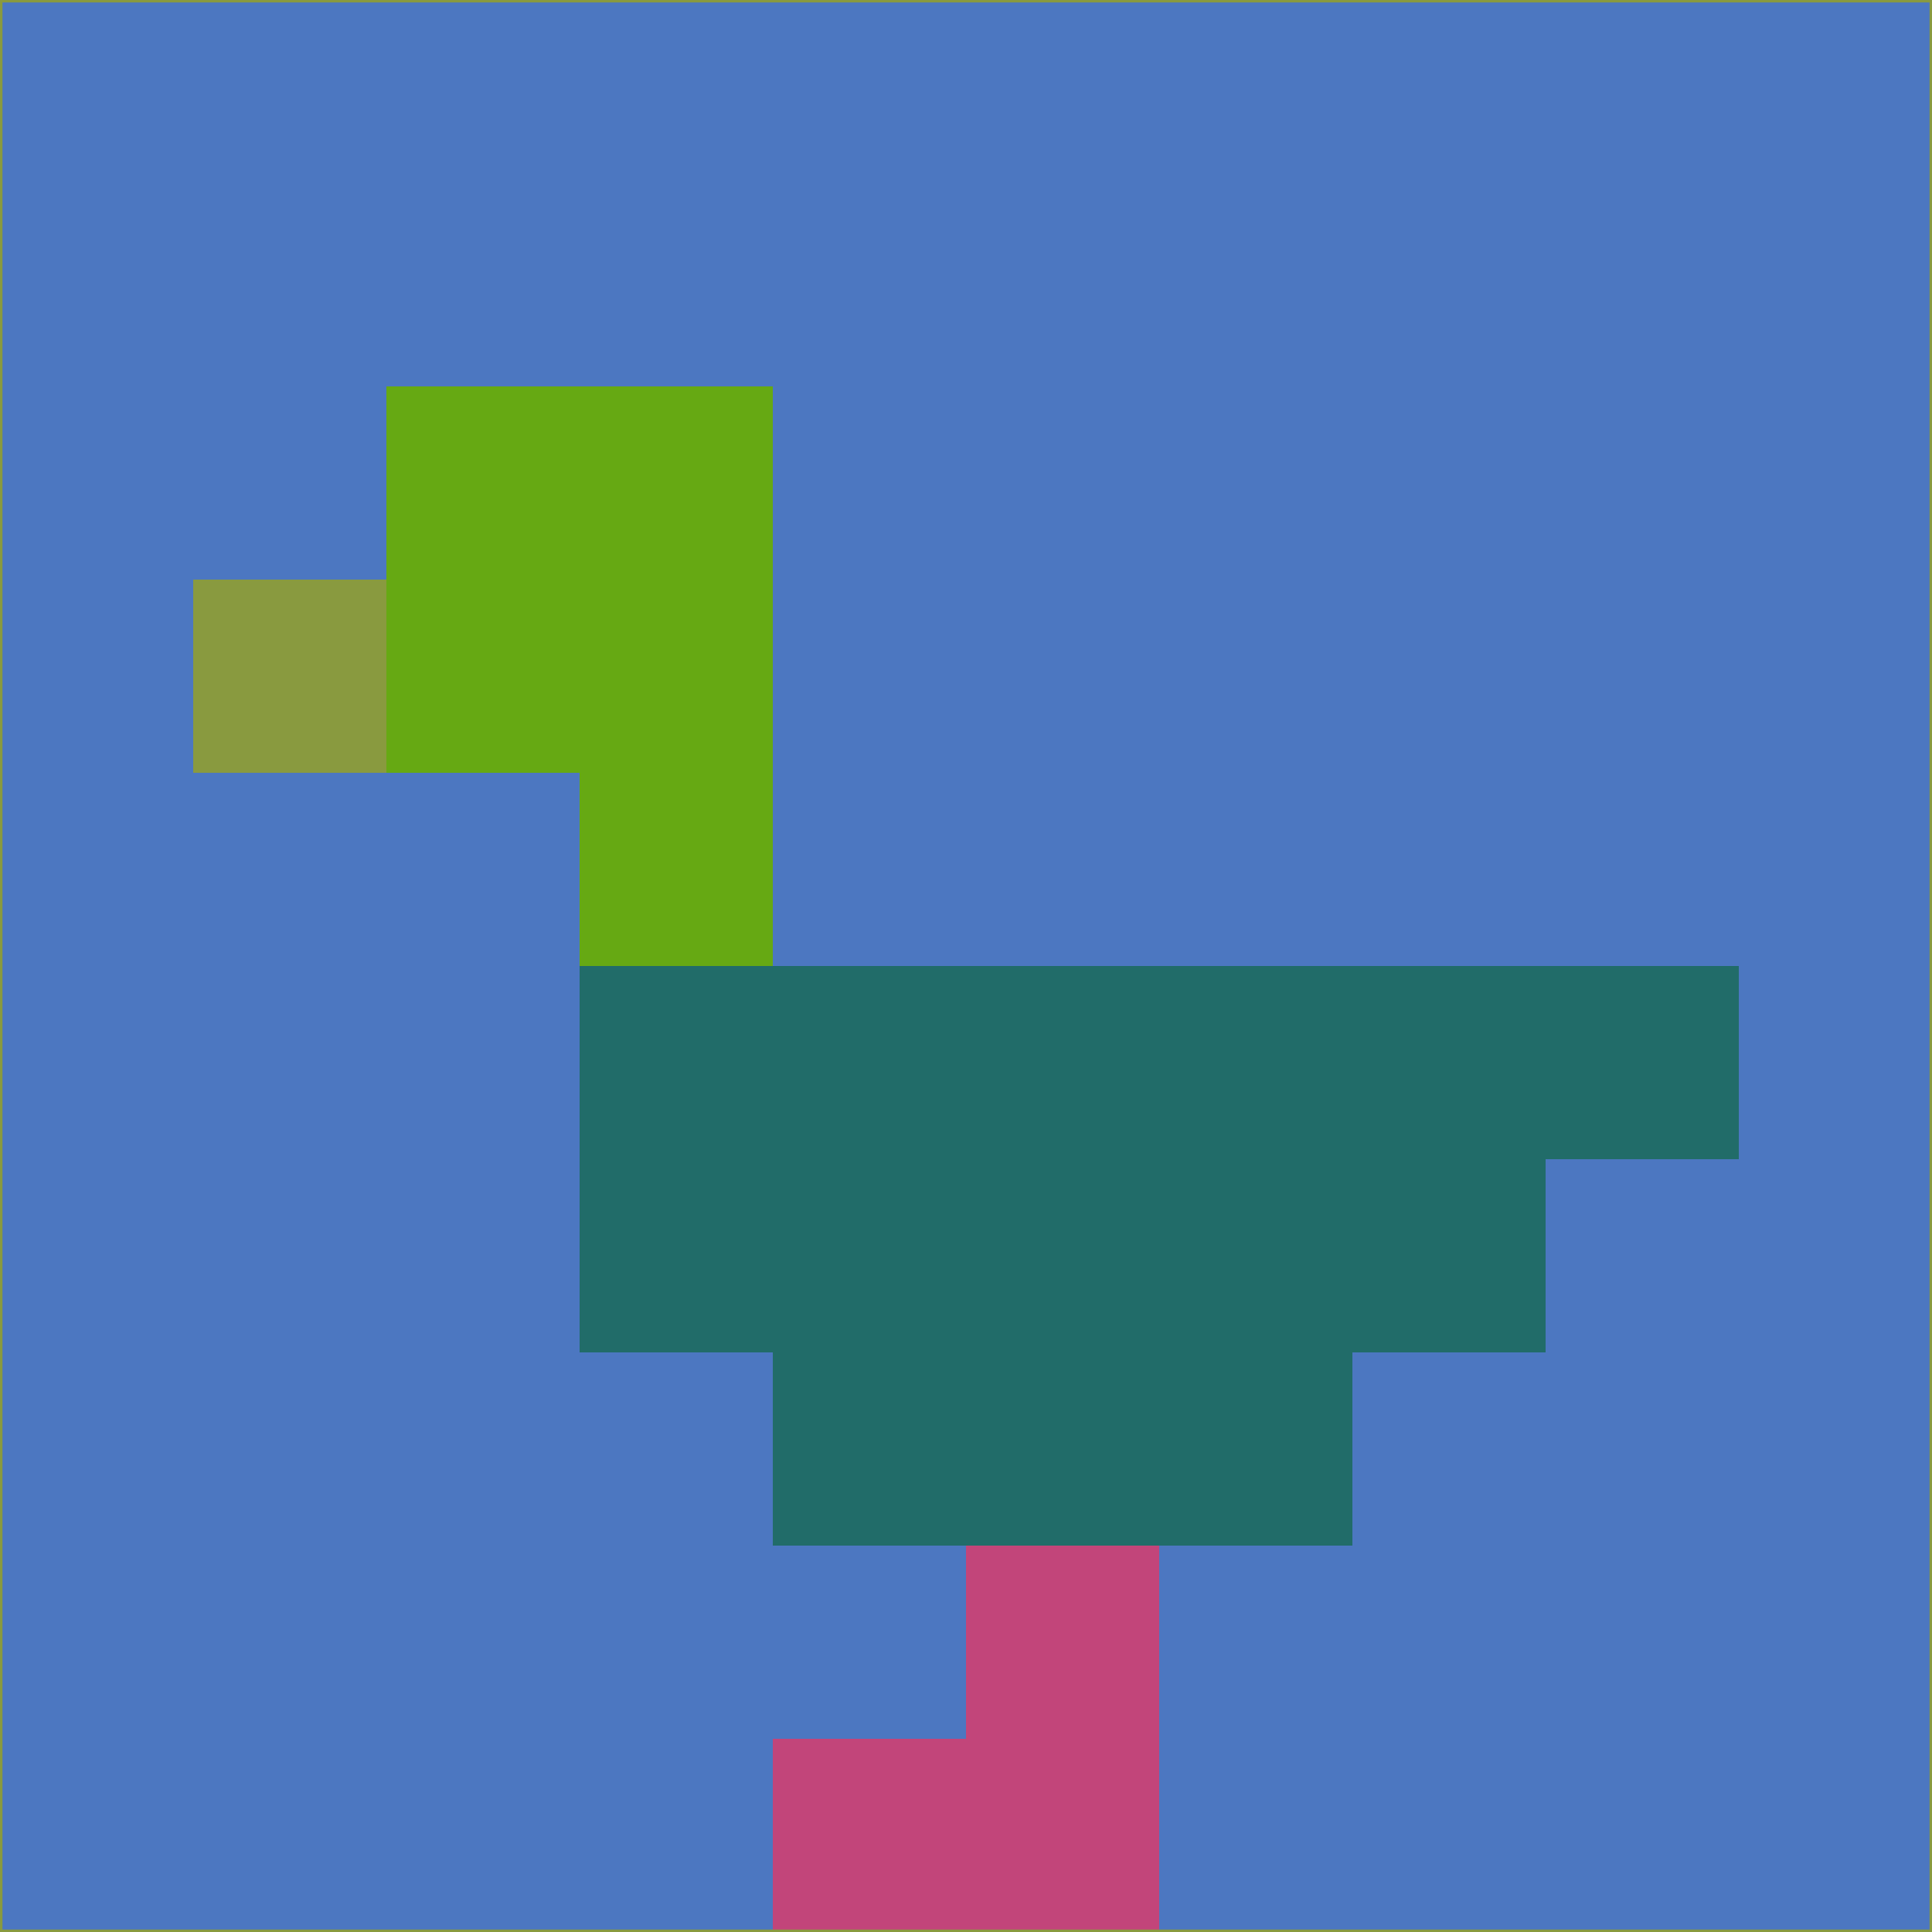 <svg xmlns="http://www.w3.org/2000/svg" version="1.1" width="785" height="785">
  <title>'goose-pfp-694263' by Dmitri Cherniak (Cyberpunk Edition)</title>
  <desc>
    seed=887667
    backgroundColor=#4c77c1
    padding=20
    innerPadding=0
    timeout=500
    dimension=1
    border=false
    Save=function(){return n.handleSave()}
    frame=12

    Rendered at 2024-09-15T22:37:00.792Z
    Generated in 1ms
    Modified for Cyberpunk theme with new color scheme
  </desc>
  <defs/>
  <rect width="100%" height="100%" fill="#4c77c1"/>
  <g>
    <g id="0-0">
      <rect x="0" y="0" height="785" width="785" fill="#4c77c1"/>
      <g>
        <!-- Neon blue -->
        <rect id="0-0-2-2-2-2" x="157" y="157" width="157" height="157" fill="#66a913"/>
        <rect id="0-0-3-2-1-4" x="235.5" y="157" width="78.5" height="314" fill="#66a913"/>
        <!-- Electric purple -->
        <rect id="0-0-4-5-5-1" x="314" y="392.5" width="392.5" height="78.5" fill="#216c69"/>
        <rect id="0-0-3-5-5-2" x="235.5" y="392.5" width="392.5" height="157" fill="#216c69"/>
        <rect id="0-0-4-5-3-3" x="314" y="392.5" width="235.5" height="235.5" fill="#216c69"/>
        <!-- Neon pink -->
        <rect id="0-0-1-3-1-1" x="78.5" y="235.5" width="78.5" height="78.5" fill="#899a3f"/>
        <!-- Cyber yellow -->
        <rect id="0-0-5-8-1-2" x="392.5" y="628" width="78.5" height="157" fill="#c2457a"/>
        <rect id="0-0-4-9-2-1" x="314" y="706.5" width="157" height="78.5" fill="#c2457a"/>
      </g>
      <rect x="0" y="0" stroke="#899a3f" stroke-width="2" height="785" width="785" fill="none"/>
    </g>
  </g>
  <script xmlns=""/>
</svg>